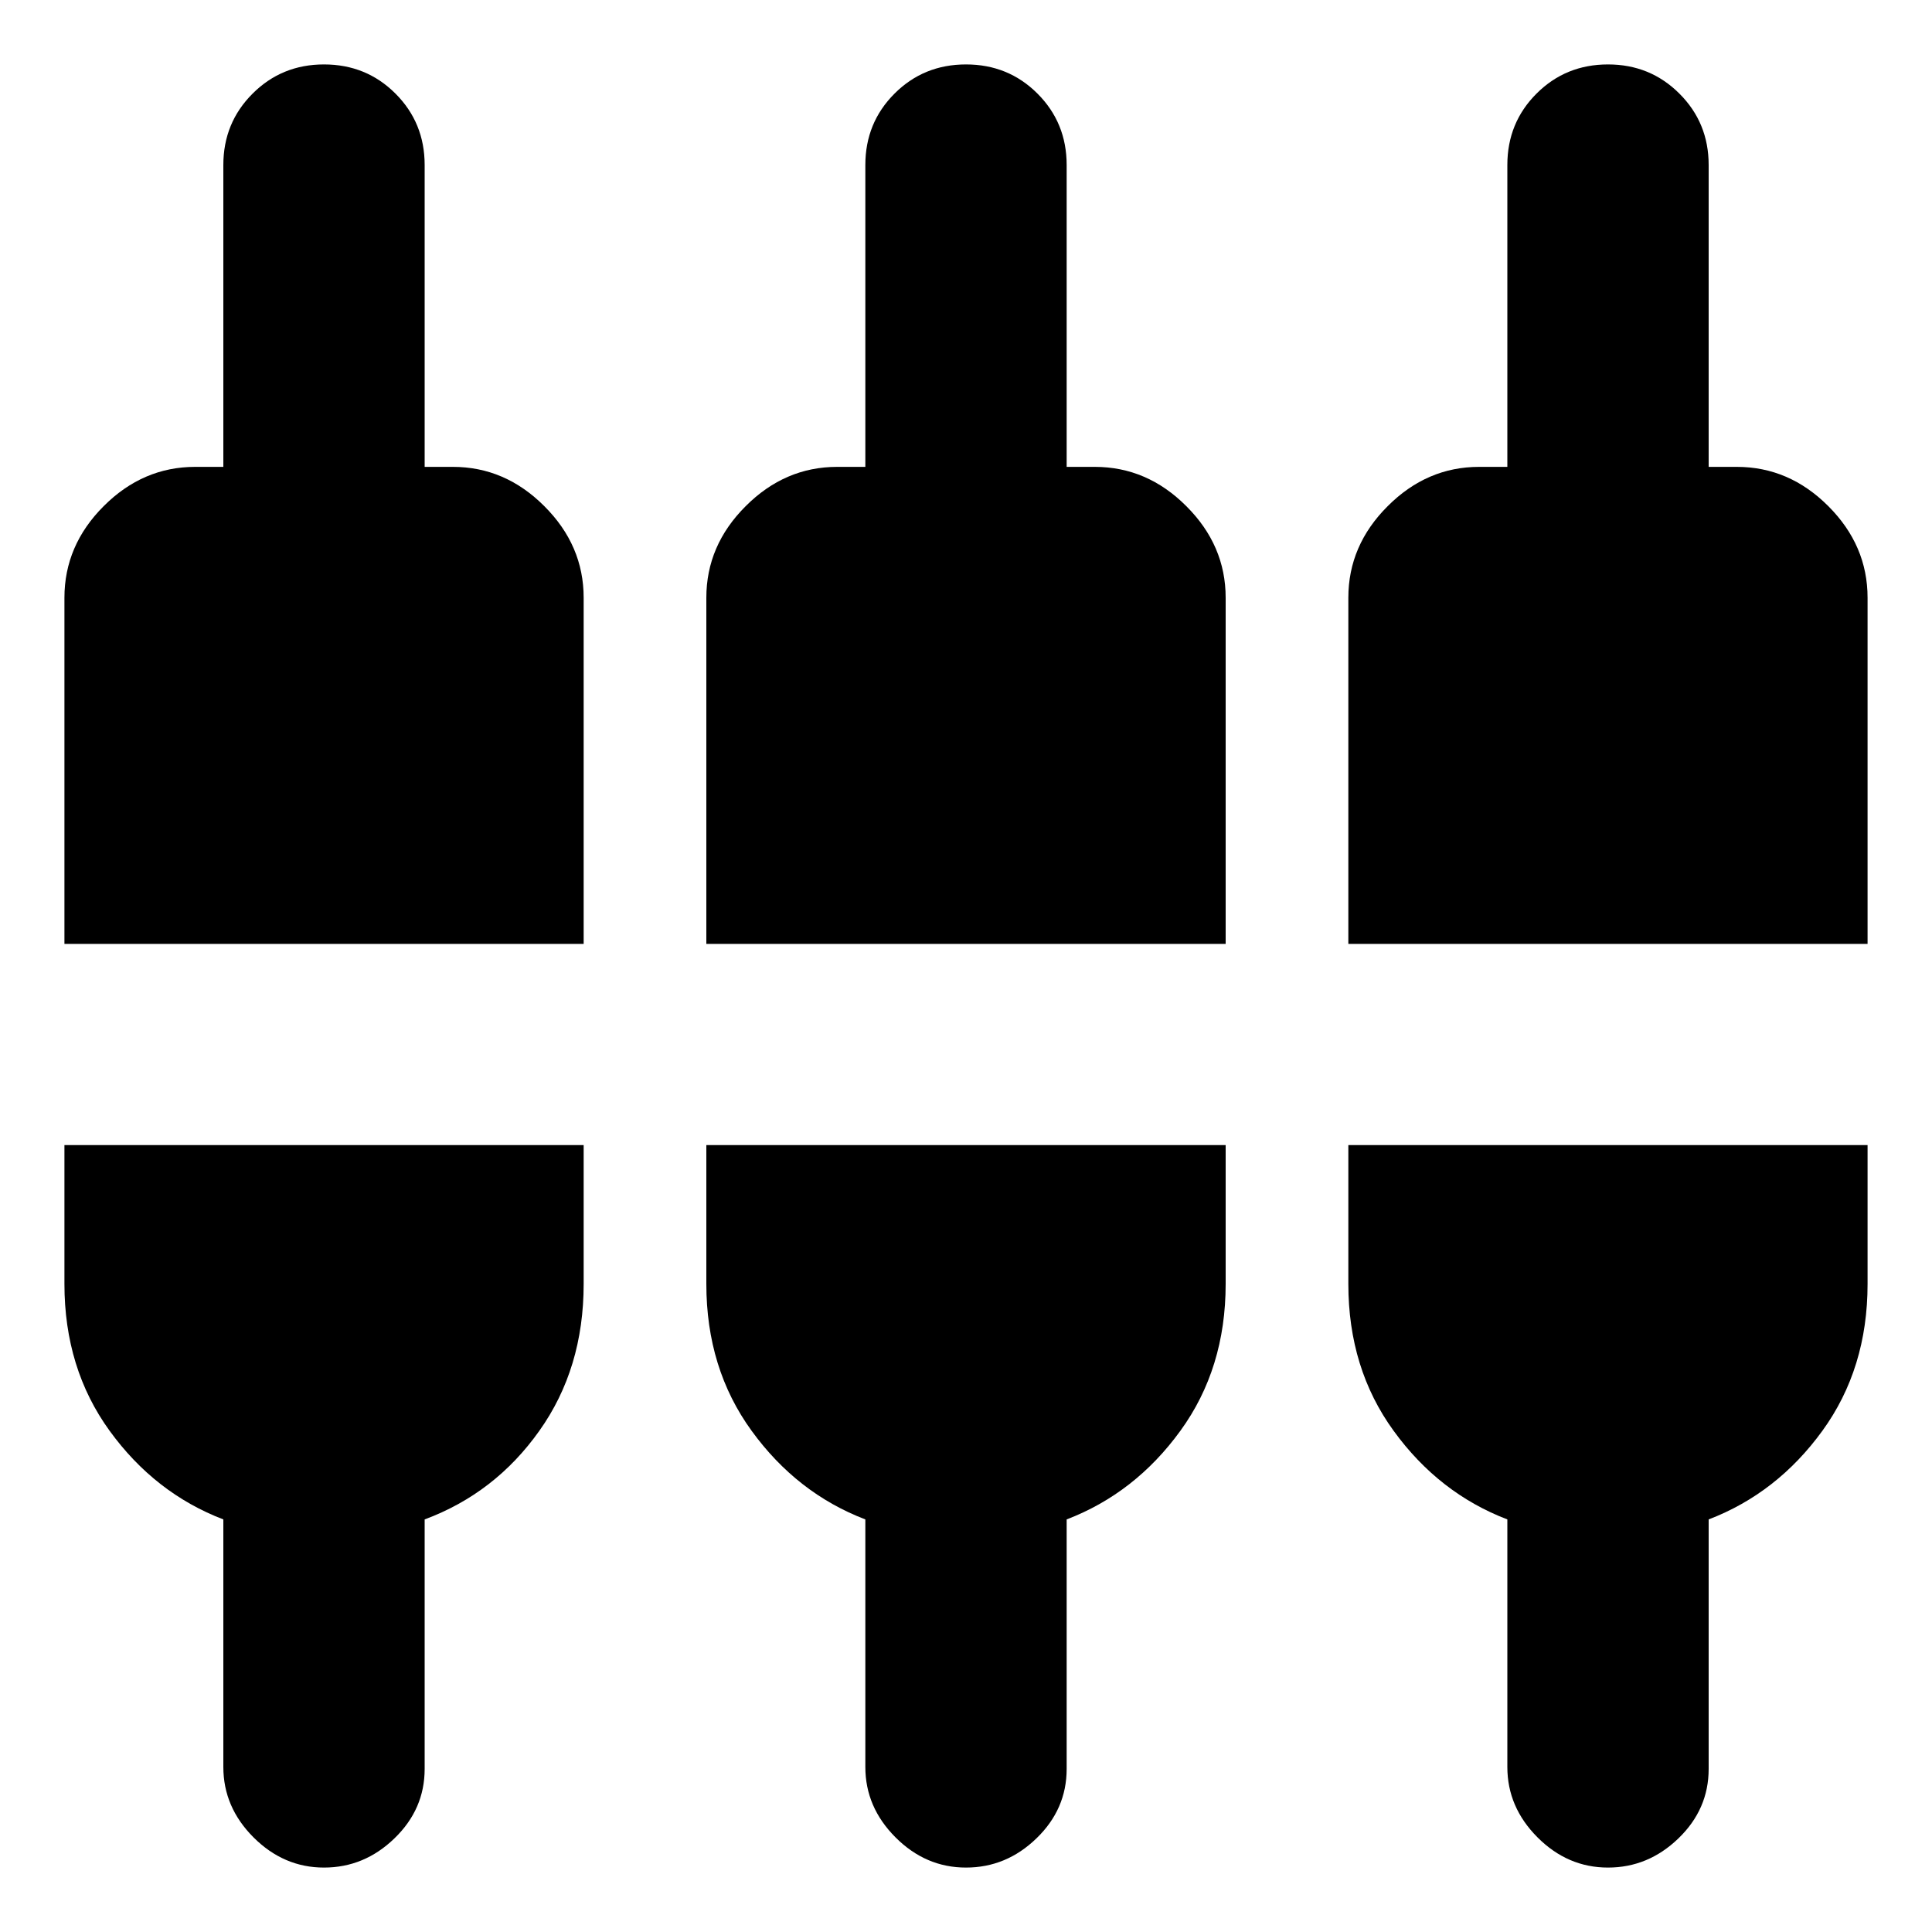 <svg xmlns="http://www.w3.org/2000/svg" height="20" width="20"><path d="M3.354 19.333Q2.938 19.333 2.625 19.021Q2.312 18.708 2.312 18.292V15.729Q1.604 15.458 1.135 14.812Q0.667 14.167 0.667 13.292V11.854H6.042V13.292Q6.042 14.167 5.583 14.812Q5.125 15.458 4.396 15.729V18.312Q4.396 18.729 4.083 19.031Q3.771 19.333 3.354 19.333ZM10 19.333Q9.583 19.333 9.271 19.021Q8.958 18.708 8.958 18.292V15.729Q8.25 15.458 7.781 14.812Q7.312 14.167 7.312 13.292V11.854H12.688V13.292Q12.688 14.167 12.219 14.812Q11.75 15.458 11.042 15.729V18.312Q11.042 18.729 10.729 19.031Q10.417 19.333 10 19.333ZM16.646 19.333Q16.229 19.333 15.917 19.021Q15.604 18.708 15.604 18.292V15.729Q14.896 15.458 14.427 14.812Q13.958 14.167 13.958 13.292V11.854H19.333V13.292Q19.333 14.167 18.865 14.812Q18.396 15.458 17.688 15.729V18.312Q17.688 18.729 17.375 19.031Q17.062 19.333 16.646 19.333ZM0.667 9.771V6.188Q0.667 5.646 1.073 5.24Q1.479 4.833 2.021 4.833H2.312V1.708Q2.312 1.271 2.615 0.969Q2.917 0.667 3.354 0.667Q3.792 0.667 4.094 0.969Q4.396 1.271 4.396 1.708V4.833H4.688Q5.229 4.833 5.635 5.24Q6.042 5.646 6.042 6.188V9.771ZM7.312 9.771V6.188Q7.312 5.646 7.719 5.24Q8.125 4.833 8.667 4.833H8.958V1.708Q8.958 1.271 9.26 0.969Q9.562 0.667 10 0.667Q10.438 0.667 10.74 0.969Q11.042 1.271 11.042 1.708V4.833H11.333Q11.875 4.833 12.281 5.24Q12.688 5.646 12.688 6.188V9.771ZM13.958 9.771V6.188Q13.958 5.646 14.365 5.24Q14.771 4.833 15.312 4.833H15.604V1.708Q15.604 1.271 15.906 0.969Q16.208 0.667 16.646 0.667Q17.083 0.667 17.385 0.969Q17.688 1.271 17.688 1.708V4.833H17.979Q18.521 4.833 18.927 5.24Q19.333 5.646 19.333 6.188V9.771Z"/></svg>